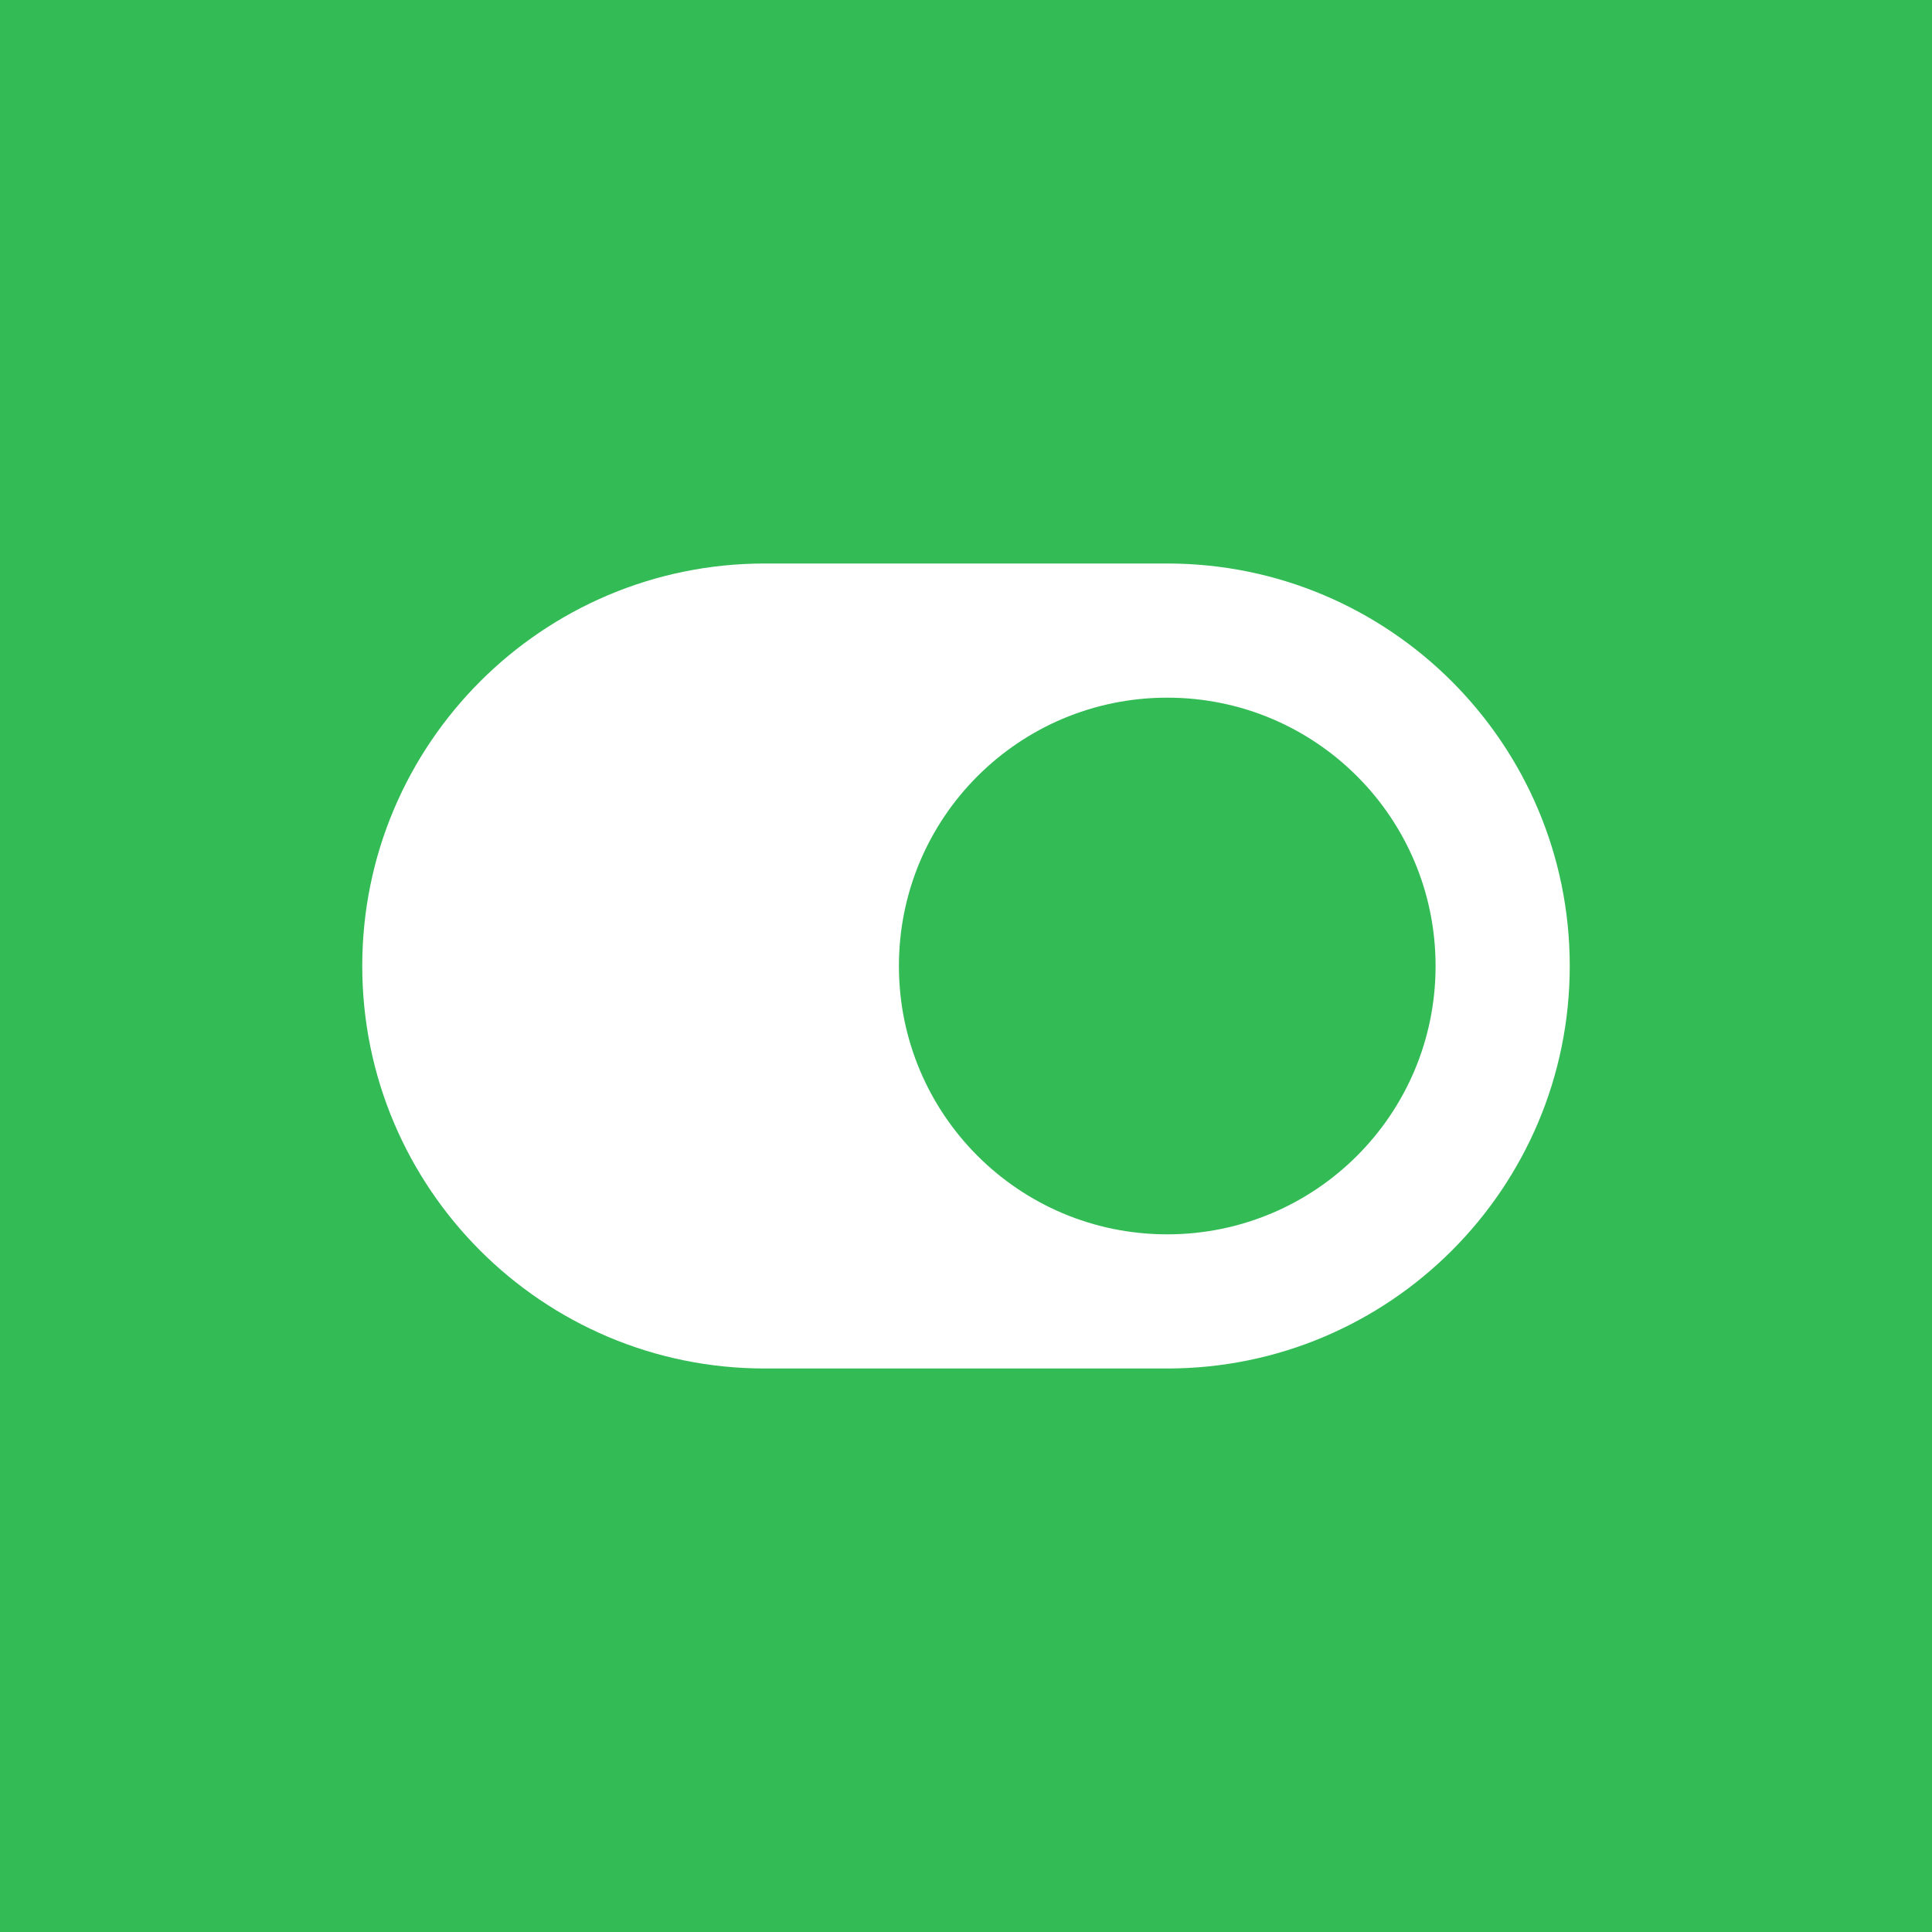 <svg width="400" height="400" viewBox="0 0 400 400" fill="none" xmlns="http://www.w3.org/2000/svg">
<rect width="400" height="400" fill="#33bb55"/>
<path d="M241.667 116.667H158.333C112.326 116.667 75 153.993 75 200C75 246.007 112.326 283.333 158.333 283.333H241.667C287.674 283.333 325 246.007 325 200C325 153.993 287.674 116.667 241.667 116.667ZM241.667 255.556C210.938 255.556 186.111 230.686 186.111 200C186.111 169.271 210.981 144.444 241.667 144.444C272.396 144.444 297.222 169.314 297.222 200C297.222 230.729 272.352 255.556 241.667 255.556Z" fill="white"/>
</svg>

